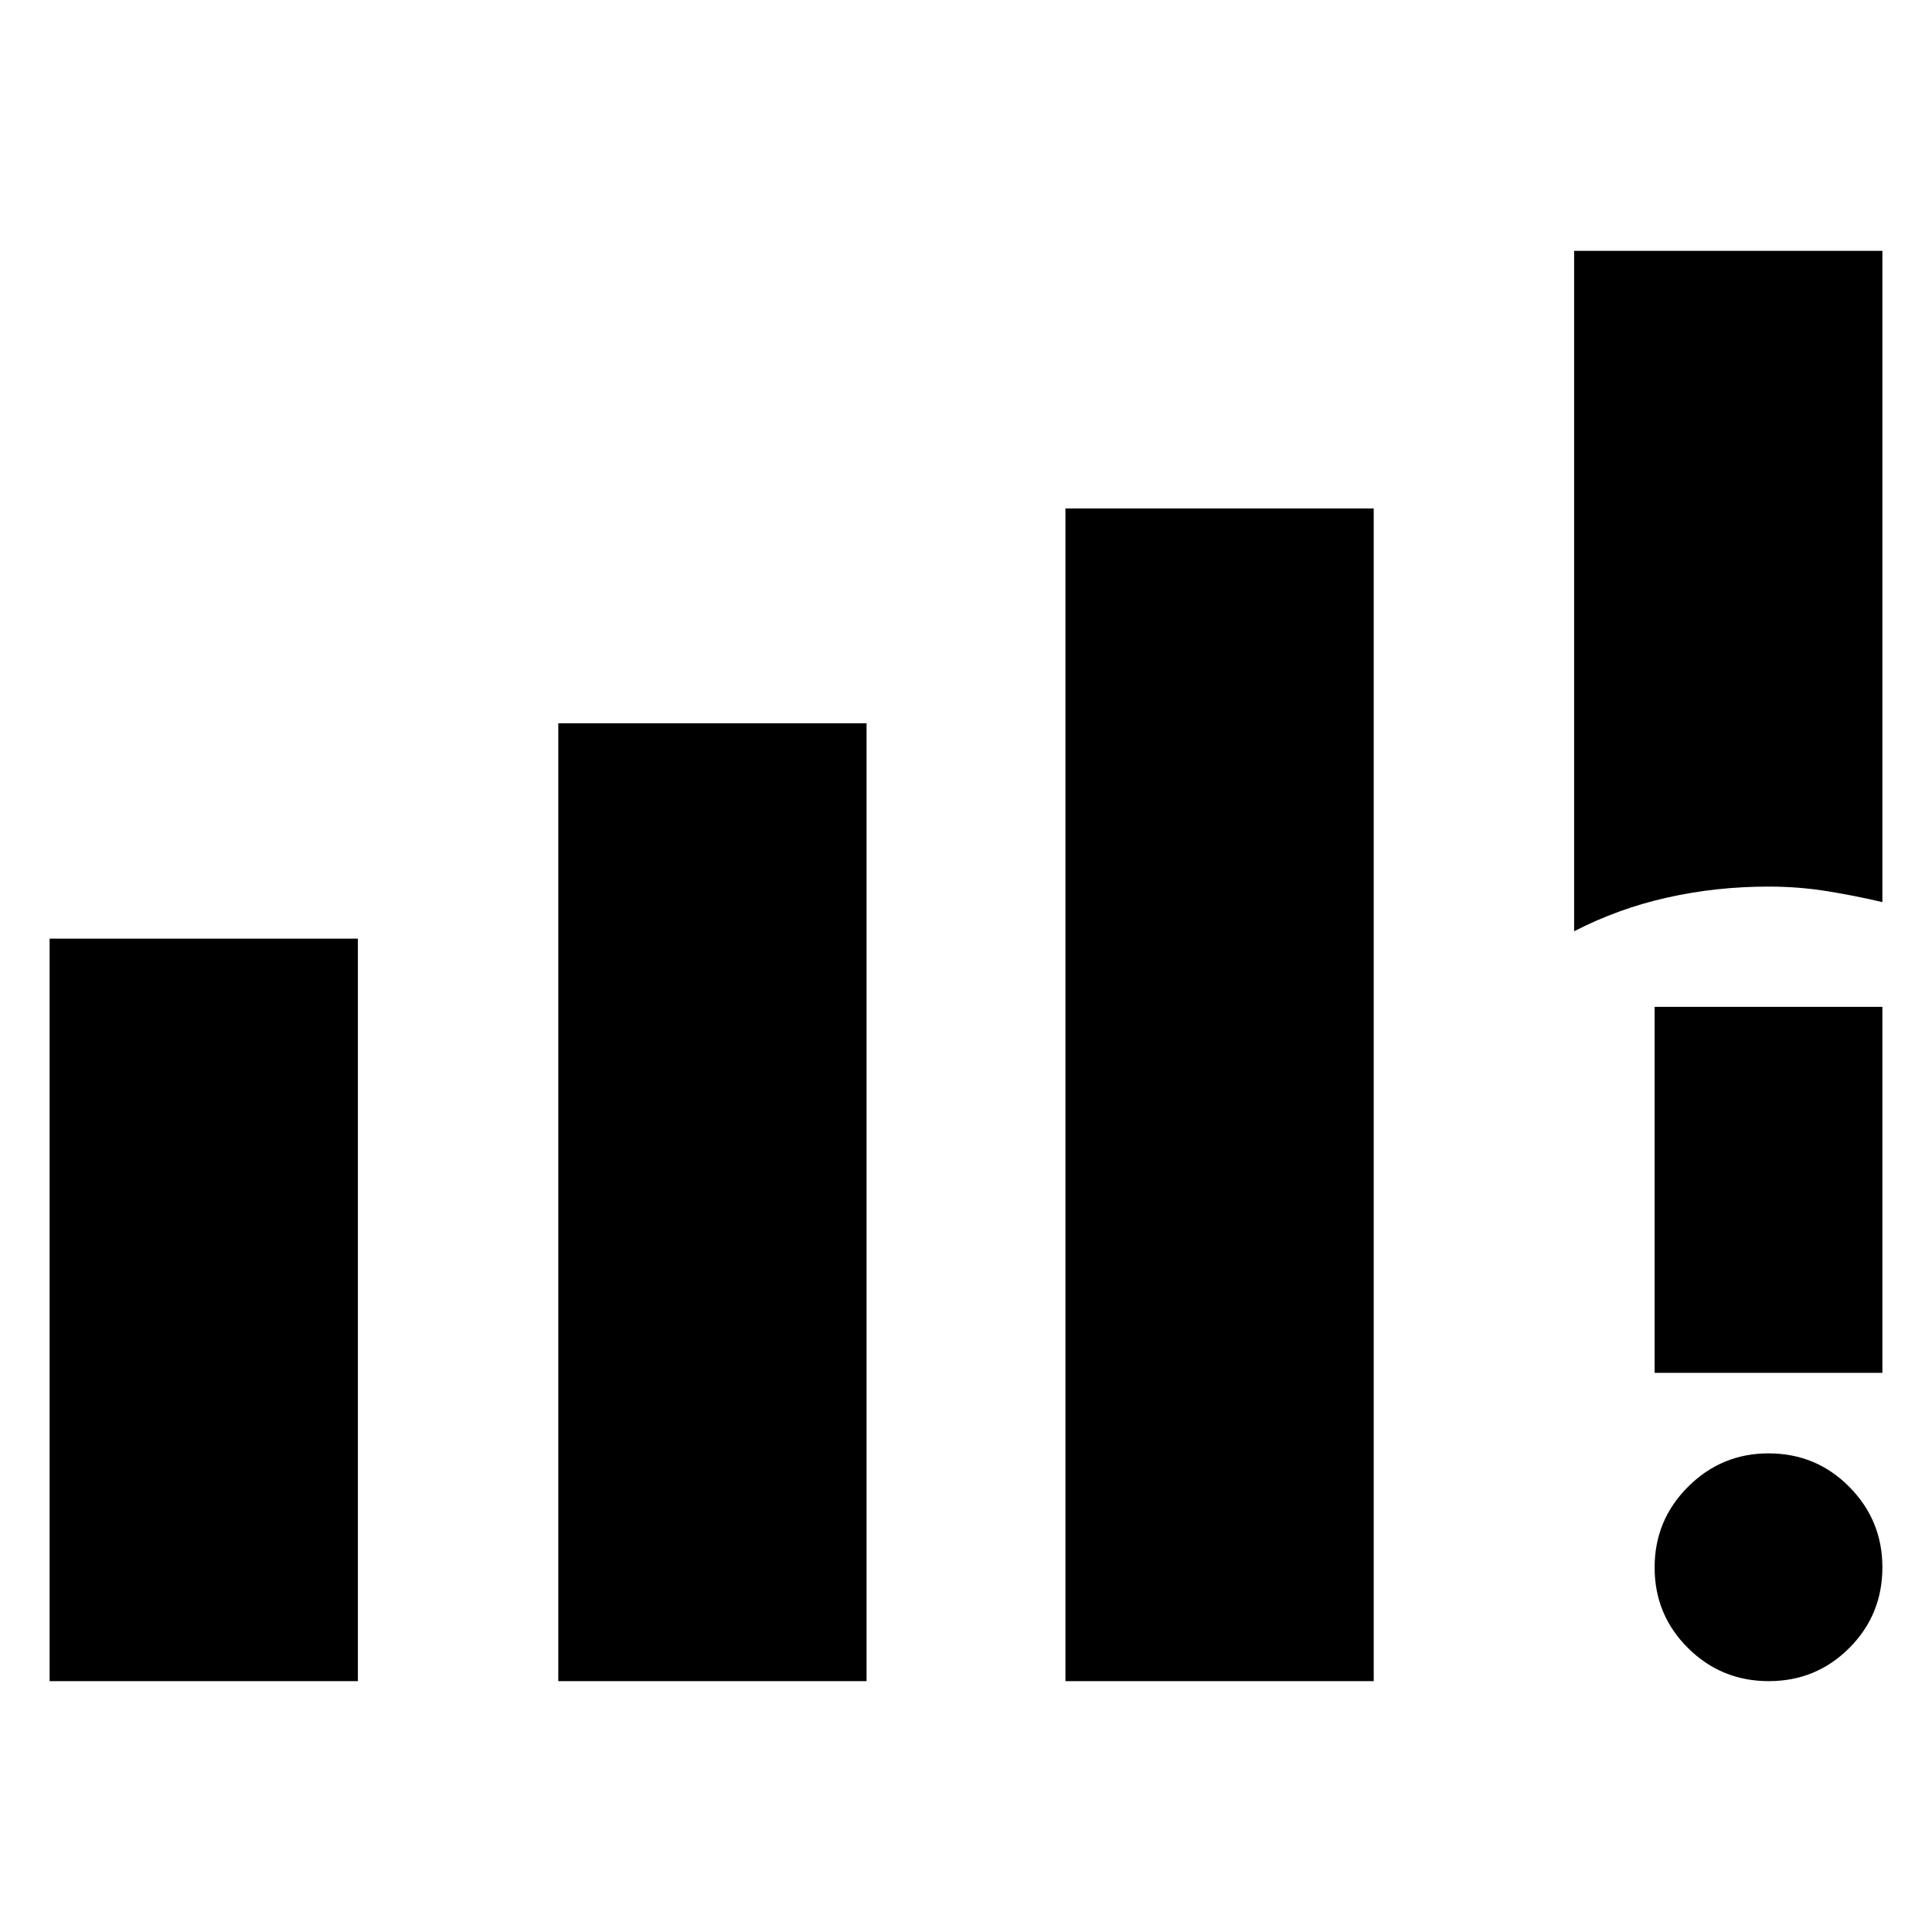 <svg xmlns="http://www.w3.org/2000/svg" height="24" viewBox="0 -960 960 960" width="24"><path d="M24.65-124.65v-368.94h153.18v368.94H24.65Zm252.76 0v-475.94h153.18v475.94H277.41Zm252 0v-582.7h153.18v582.7H529.41Zm252.76-372.61v-338.09h153.18v323.61q-13.72-3.24-27.7-5.48-13.98-2.24-28.89-2.24-25.96 0-50.31 5.45-24.35 5.44-46.28 16.75Zm96.71 372.61q-23.55 0-40.13-16.46-16.58-16.46-16.58-40.01 0-23.55 16.63-40.13 16.62-16.58 39.96-16.58 23.67 0 40.13 16.63 16.46 16.62 16.46 39.96 0 23.67-16.46 40.13t-40.01 16.46Zm-56.71-153.18V-459.7h113.18v181.87H822.17Z"/></svg>